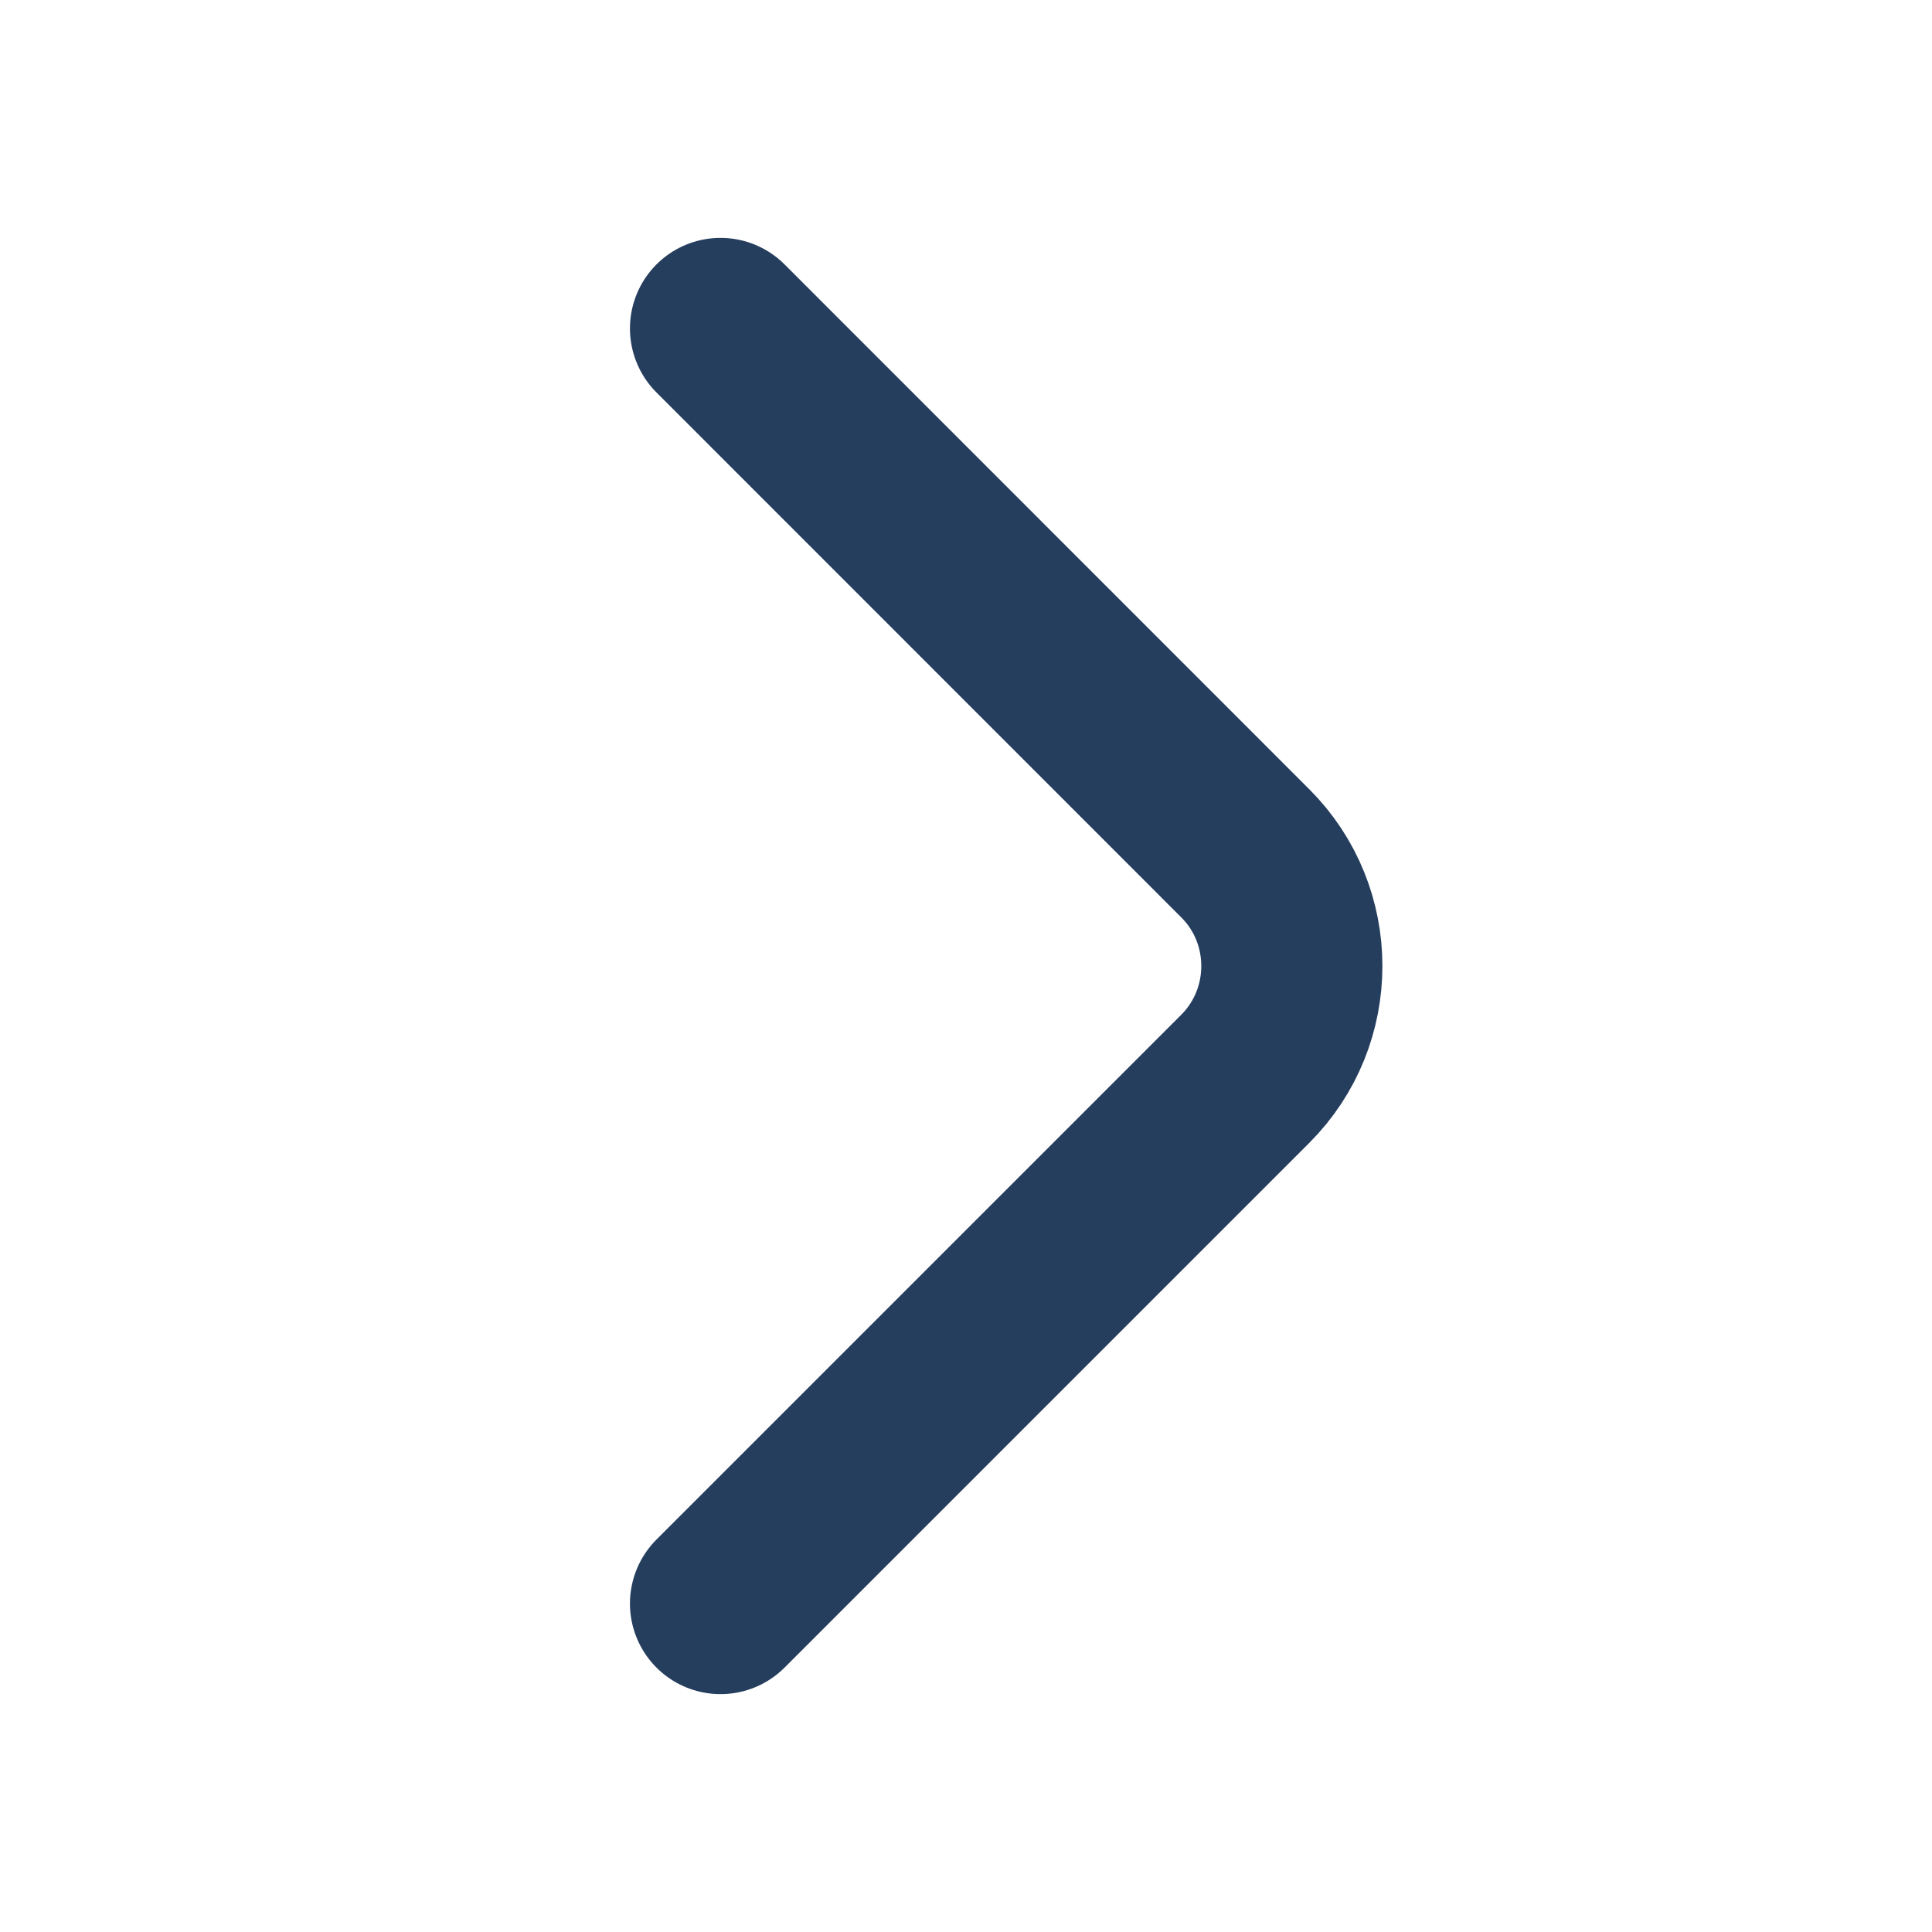 <svg width="16" height="16" viewBox="0 0 16 16" fill="none" xmlns="http://www.w3.org/2000/svg">
<path d="M5.967 13.28L10.313 8.934C10.827 8.42 10.827 7.58 10.313 7.067L5.967 2.72" stroke="#253E5E" stroke-width="1.5" stroke-miterlimit="10" stroke-linecap="round" stroke-linejoin="round"/>
</svg>
